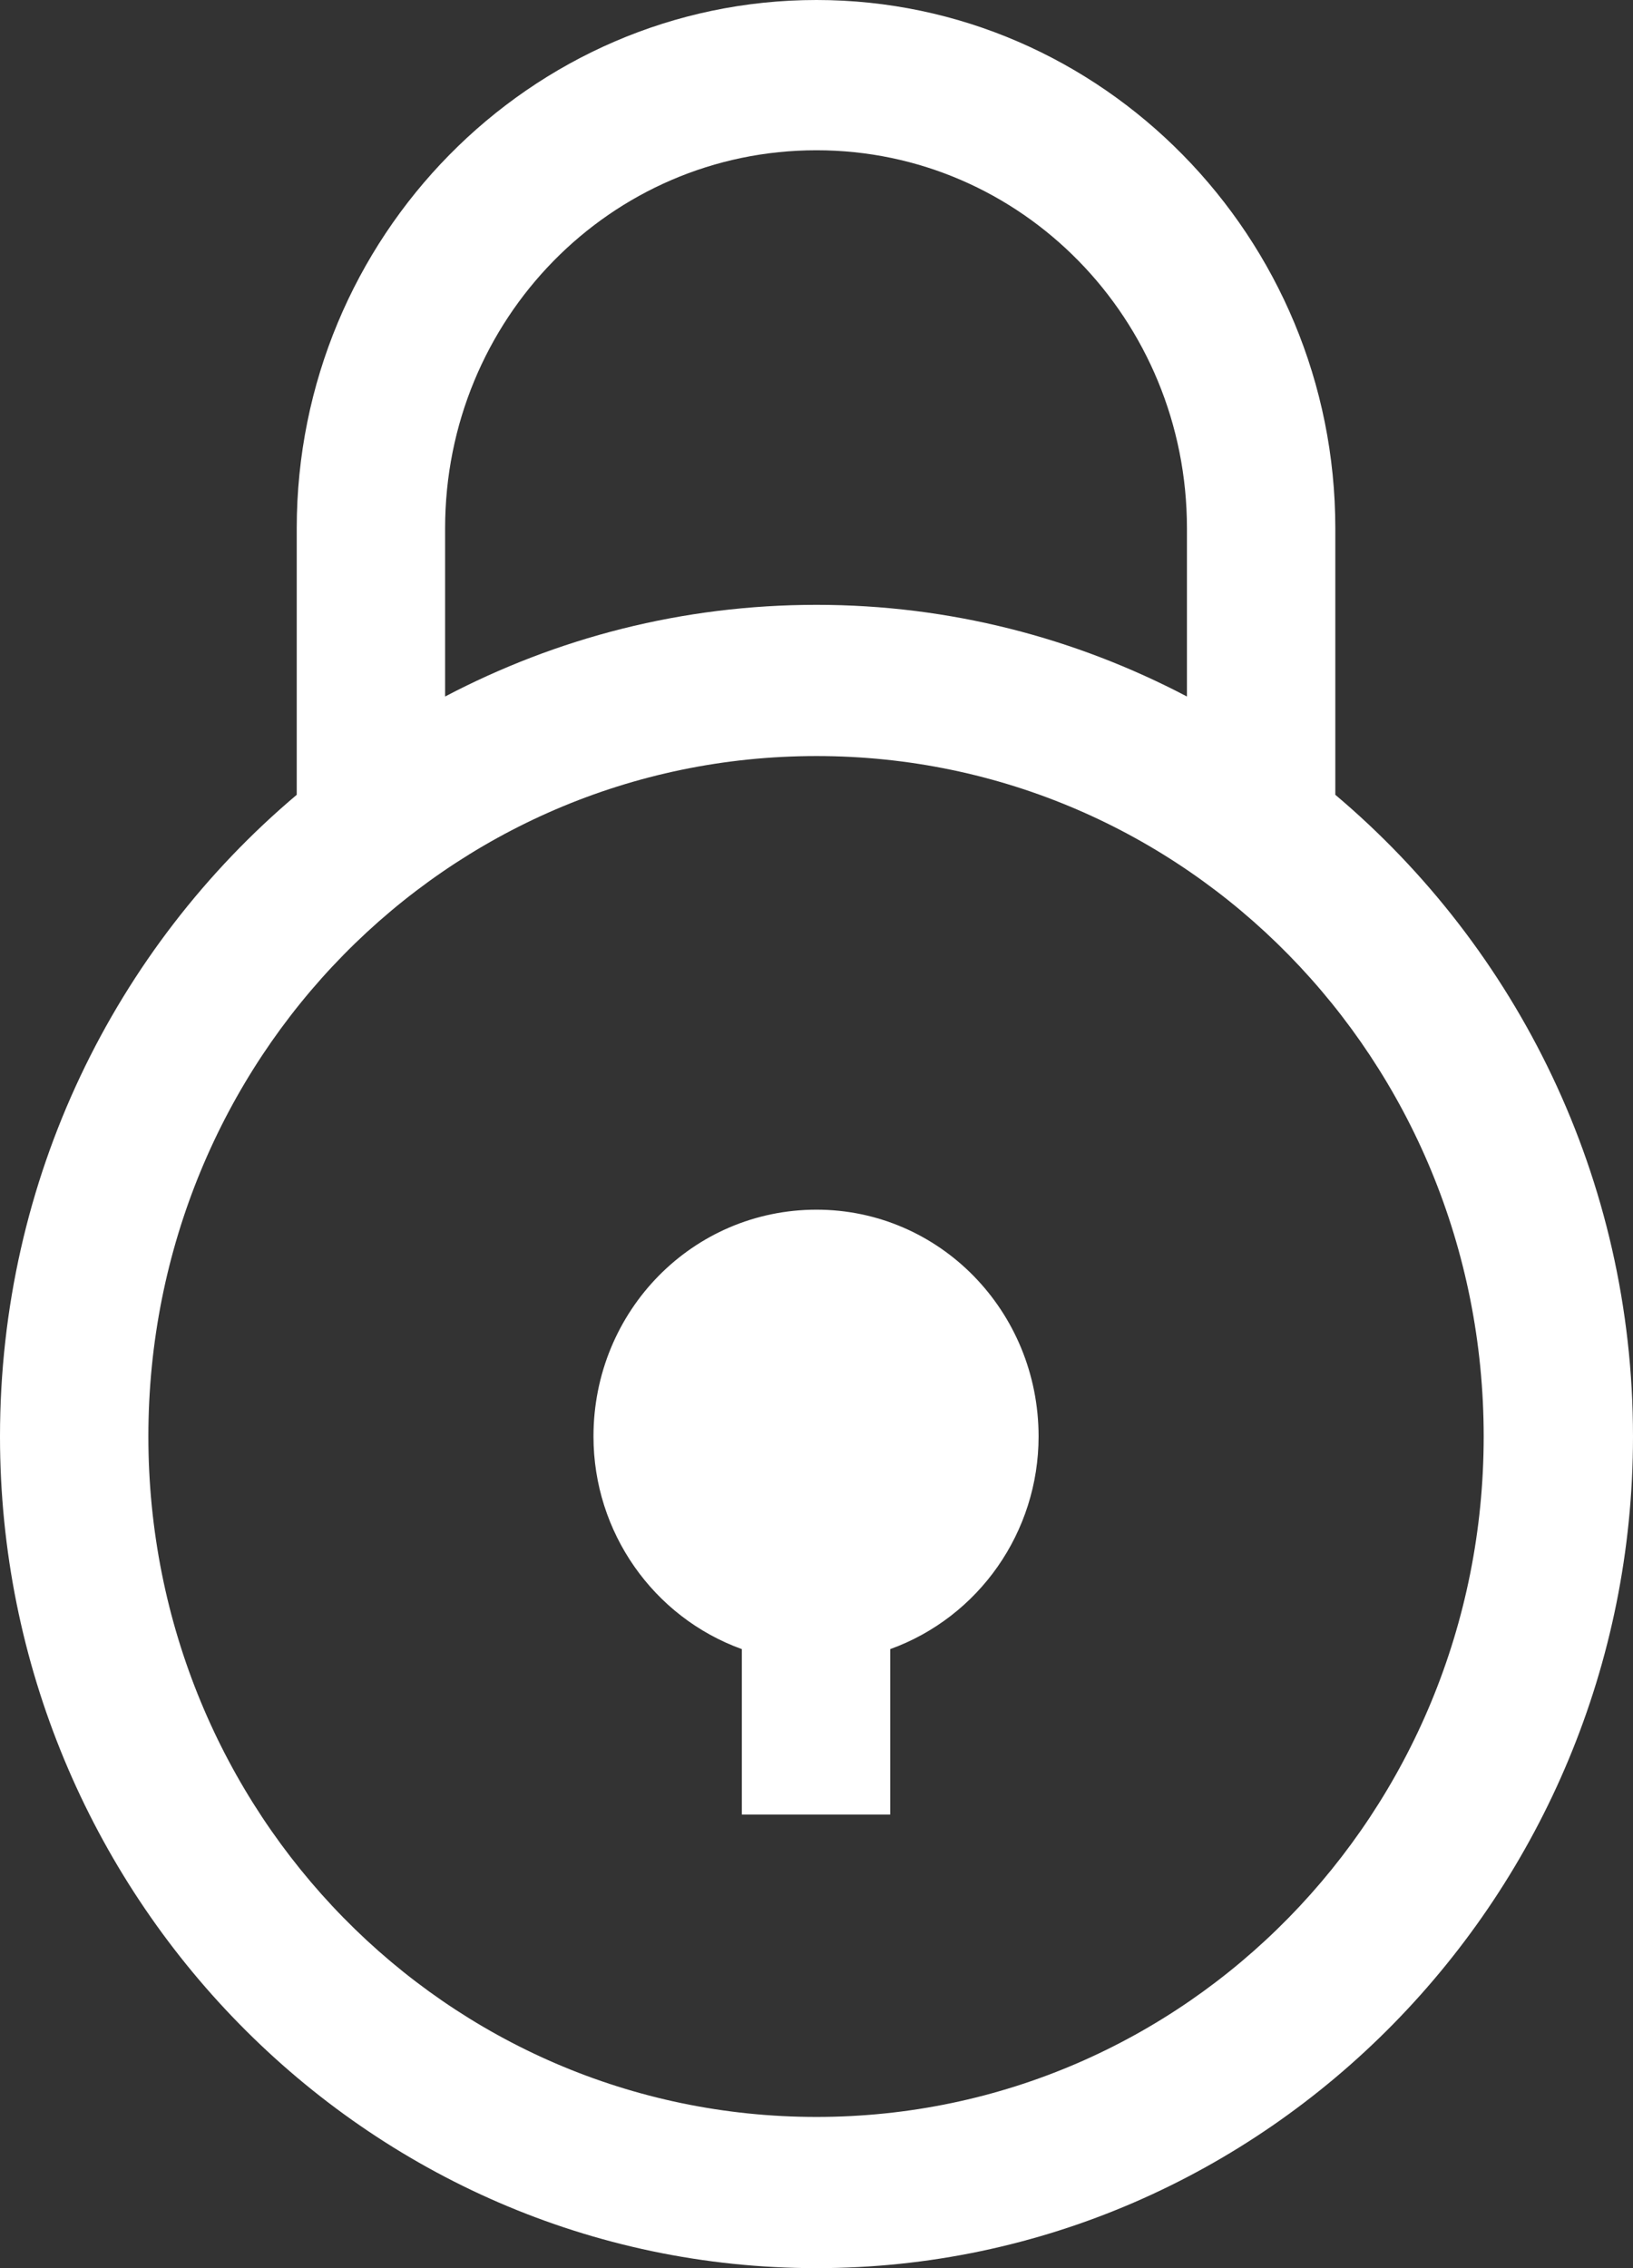<svg width="17.28" height="24" viewBox="0 0 17.28 24" fill="none" xmlns="http://www.w3.org/2000/svg" xmlns:xlink="http://www.w3.org/1999/xlink">
    <rect x="0" y="0" width="17.28" height="24" fill="#333333" stroke="none"/>
    <desc>
        Created with Pixso.
    </desc>
    <defs/>
    <path id="Vector" d="M8.64 0C5.61 0 3.14 2.51 3.14 5.59L3.14 8.41C1.22 10.03 0 12.47 0 15.2C0 20.04 3.87 24 8.64 24C13.4 24 17.28 20.04 17.28 15.2C17.28 12.47 16.05 10.03 14.13 8.41L14.13 5.59C14.13 2.51 11.66 0 8.64 0ZM8.64 1.59C10.81 1.59 12.56 3.38 12.56 5.59L12.56 7.37C11.38 6.75 10.05 6.4 8.64 6.4C7.22 6.4 5.89 6.75 4.71 7.37L4.71 5.59C4.71 3.38 6.46 1.59 8.64 1.59ZM8.64 8C12.55 8 15.7 11.21 15.7 15.2C15.7 19.18 12.55 22.4 8.64 22.4C4.72 22.4 1.57 19.18 1.57 15.2C1.57 11.21 4.72 8 8.64 8ZM8.64 12.8C7.33 12.8 6.28 13.87 6.28 15.2C6.28 16.21 6.91 17.11 7.85 17.45L7.85 19.2L9.42 19.2L9.42 17.45C10.36 17.11 10.99 16.21 10.99 15.2C10.99 13.87 9.94 12.8 8.64 12.8Z" fill="#FFFFFF" fill-opacity="1" fill-rule="nonzero"/>
</svg>
